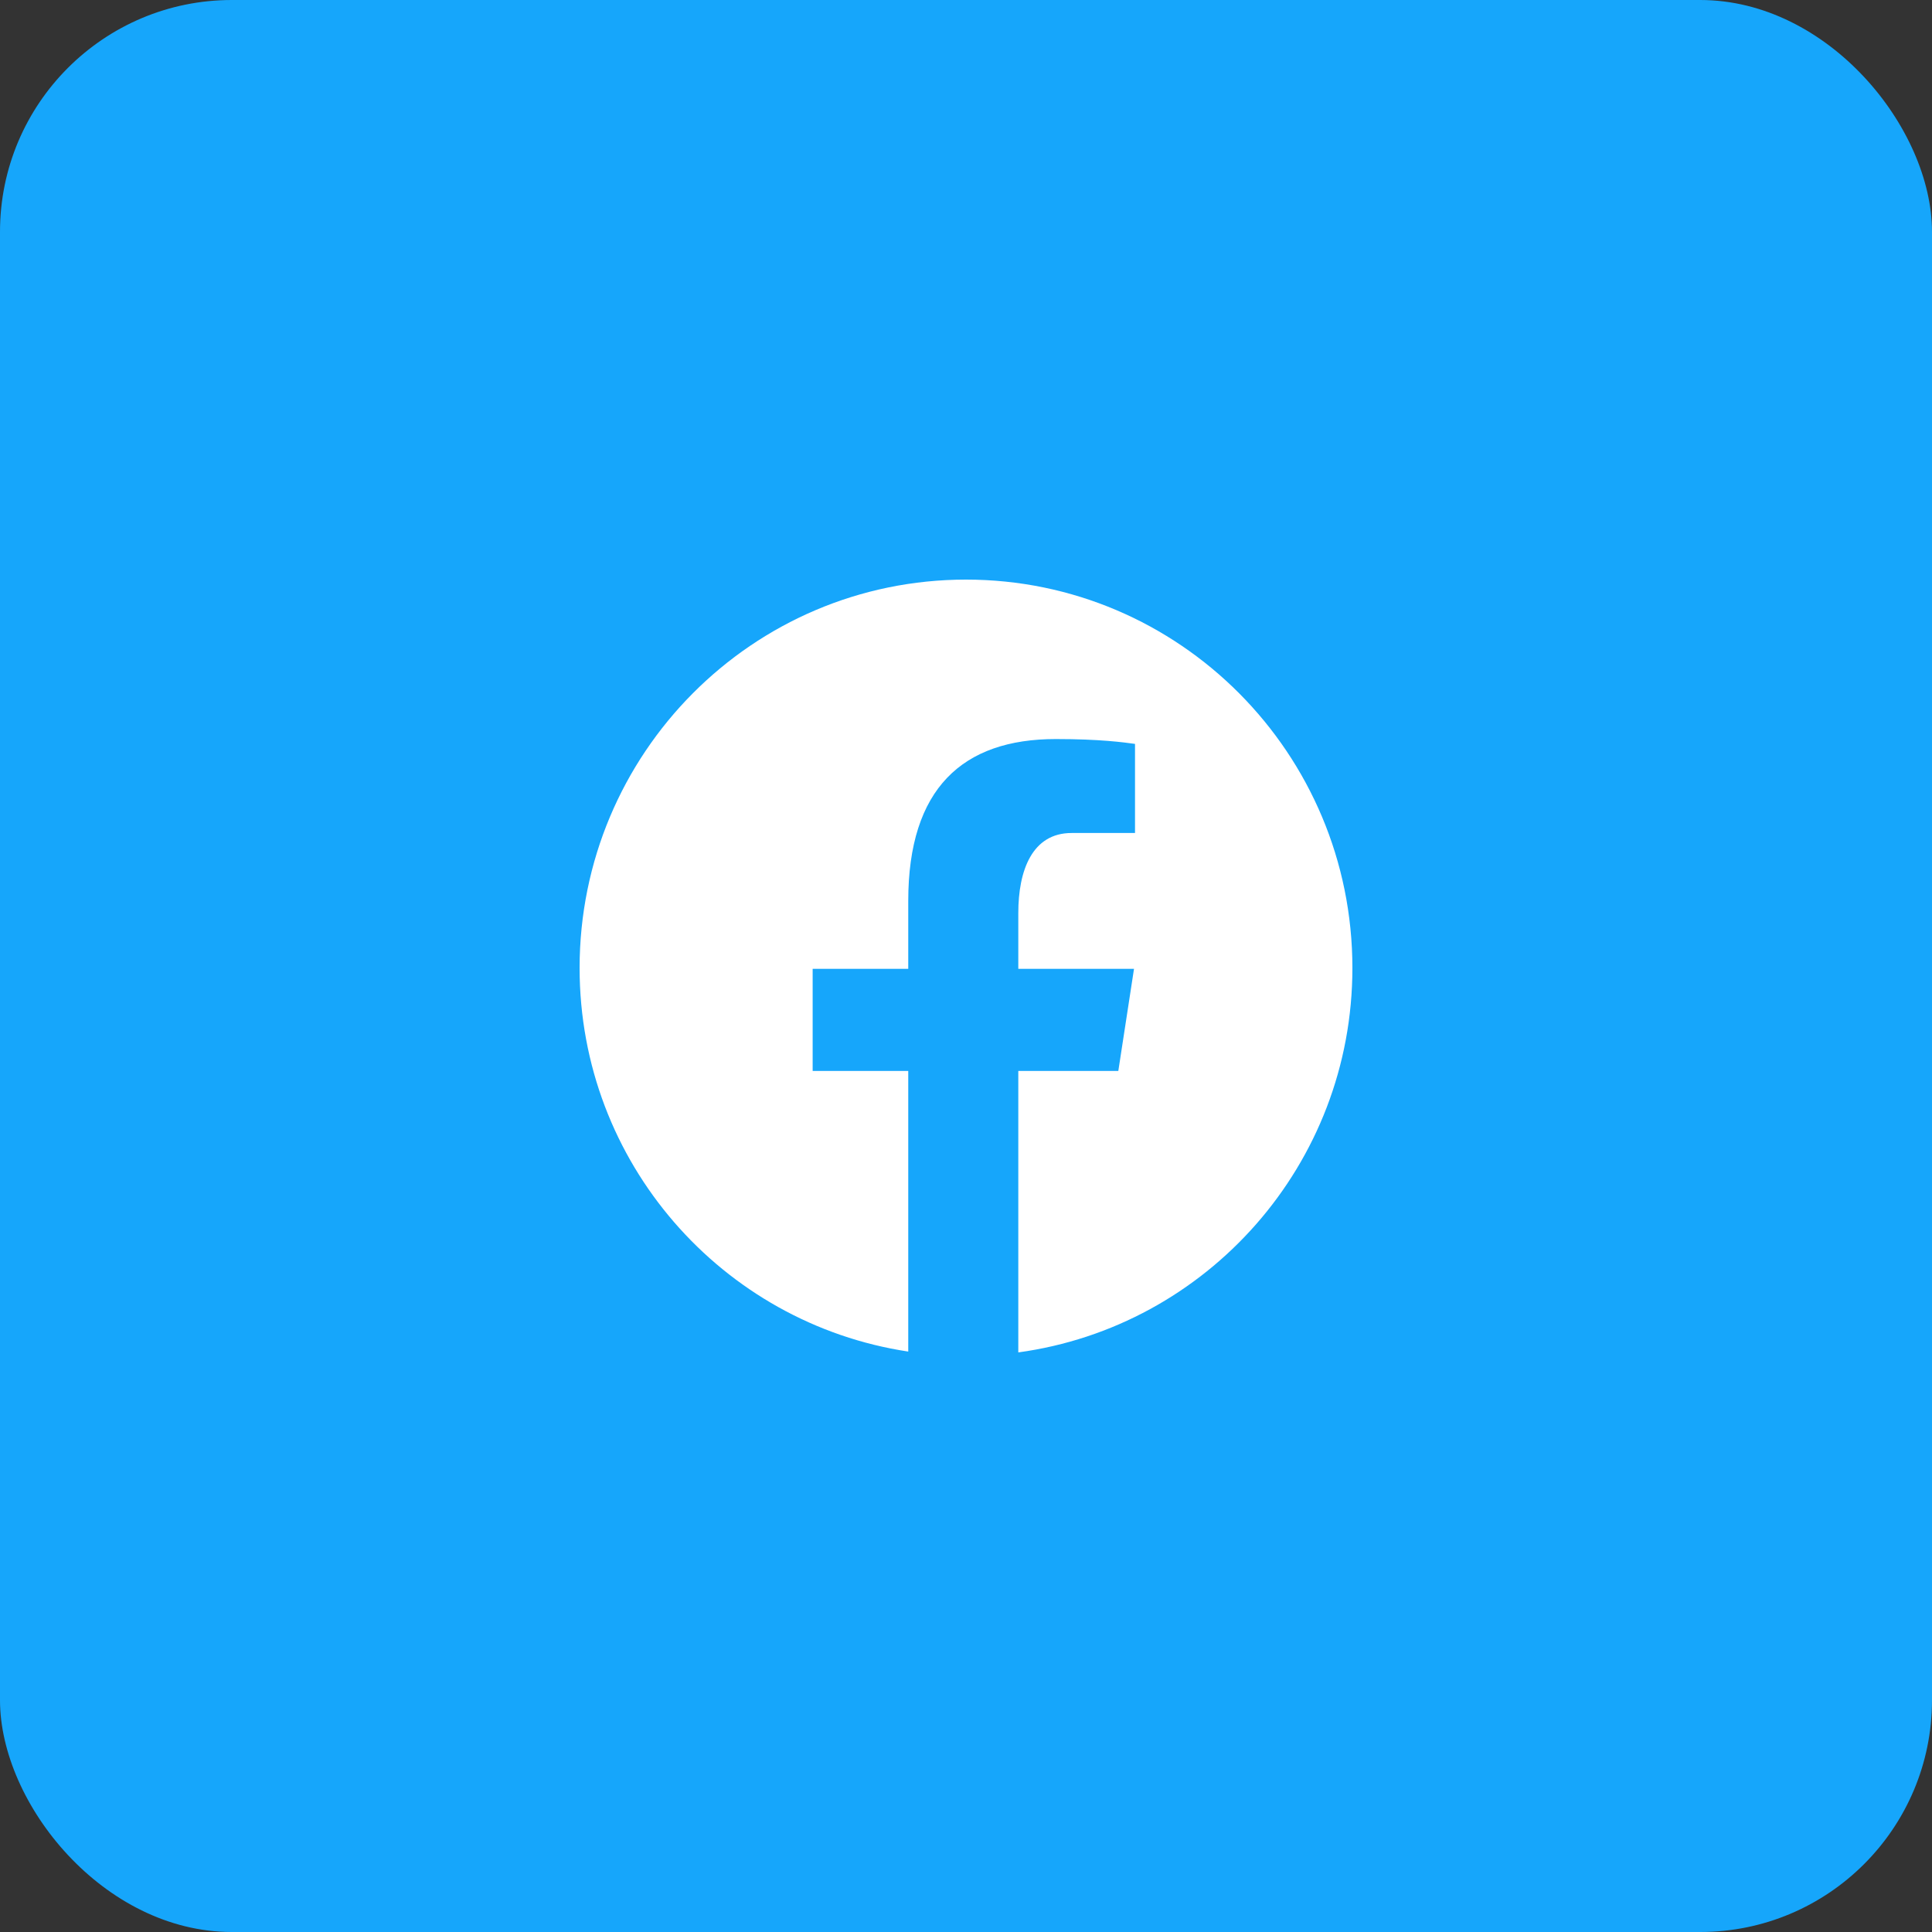 <svg width="100" height="100" viewBox="0 0 100 100" fill="none" xmlns="http://www.w3.org/2000/svg">
<rect x="0" y="0" width="100" height="100" fill="#333333" stroke="none"/>
<rect width="100" height="100" rx="12" fill="#16A6FB"/>
<path d="M50 30C38.955 30 30 39.001 30 50.103C30 60.182 37.386 68.503 47.011 69.957V55.431H42.063V50.147H47.011V46.63C47.011 40.809 49.833 38.253 54.646 38.253C56.952 38.253 58.171 38.425 58.748 38.504V43.116H55.465C53.421 43.116 52.707 45.063 52.707 47.258V50.147H58.696L57.884 55.431H52.707V70C62.469 68.669 70 60.279 70 50.103C70 39.001 61.045 30 50 30Z" fill="white"/>
</svg>
